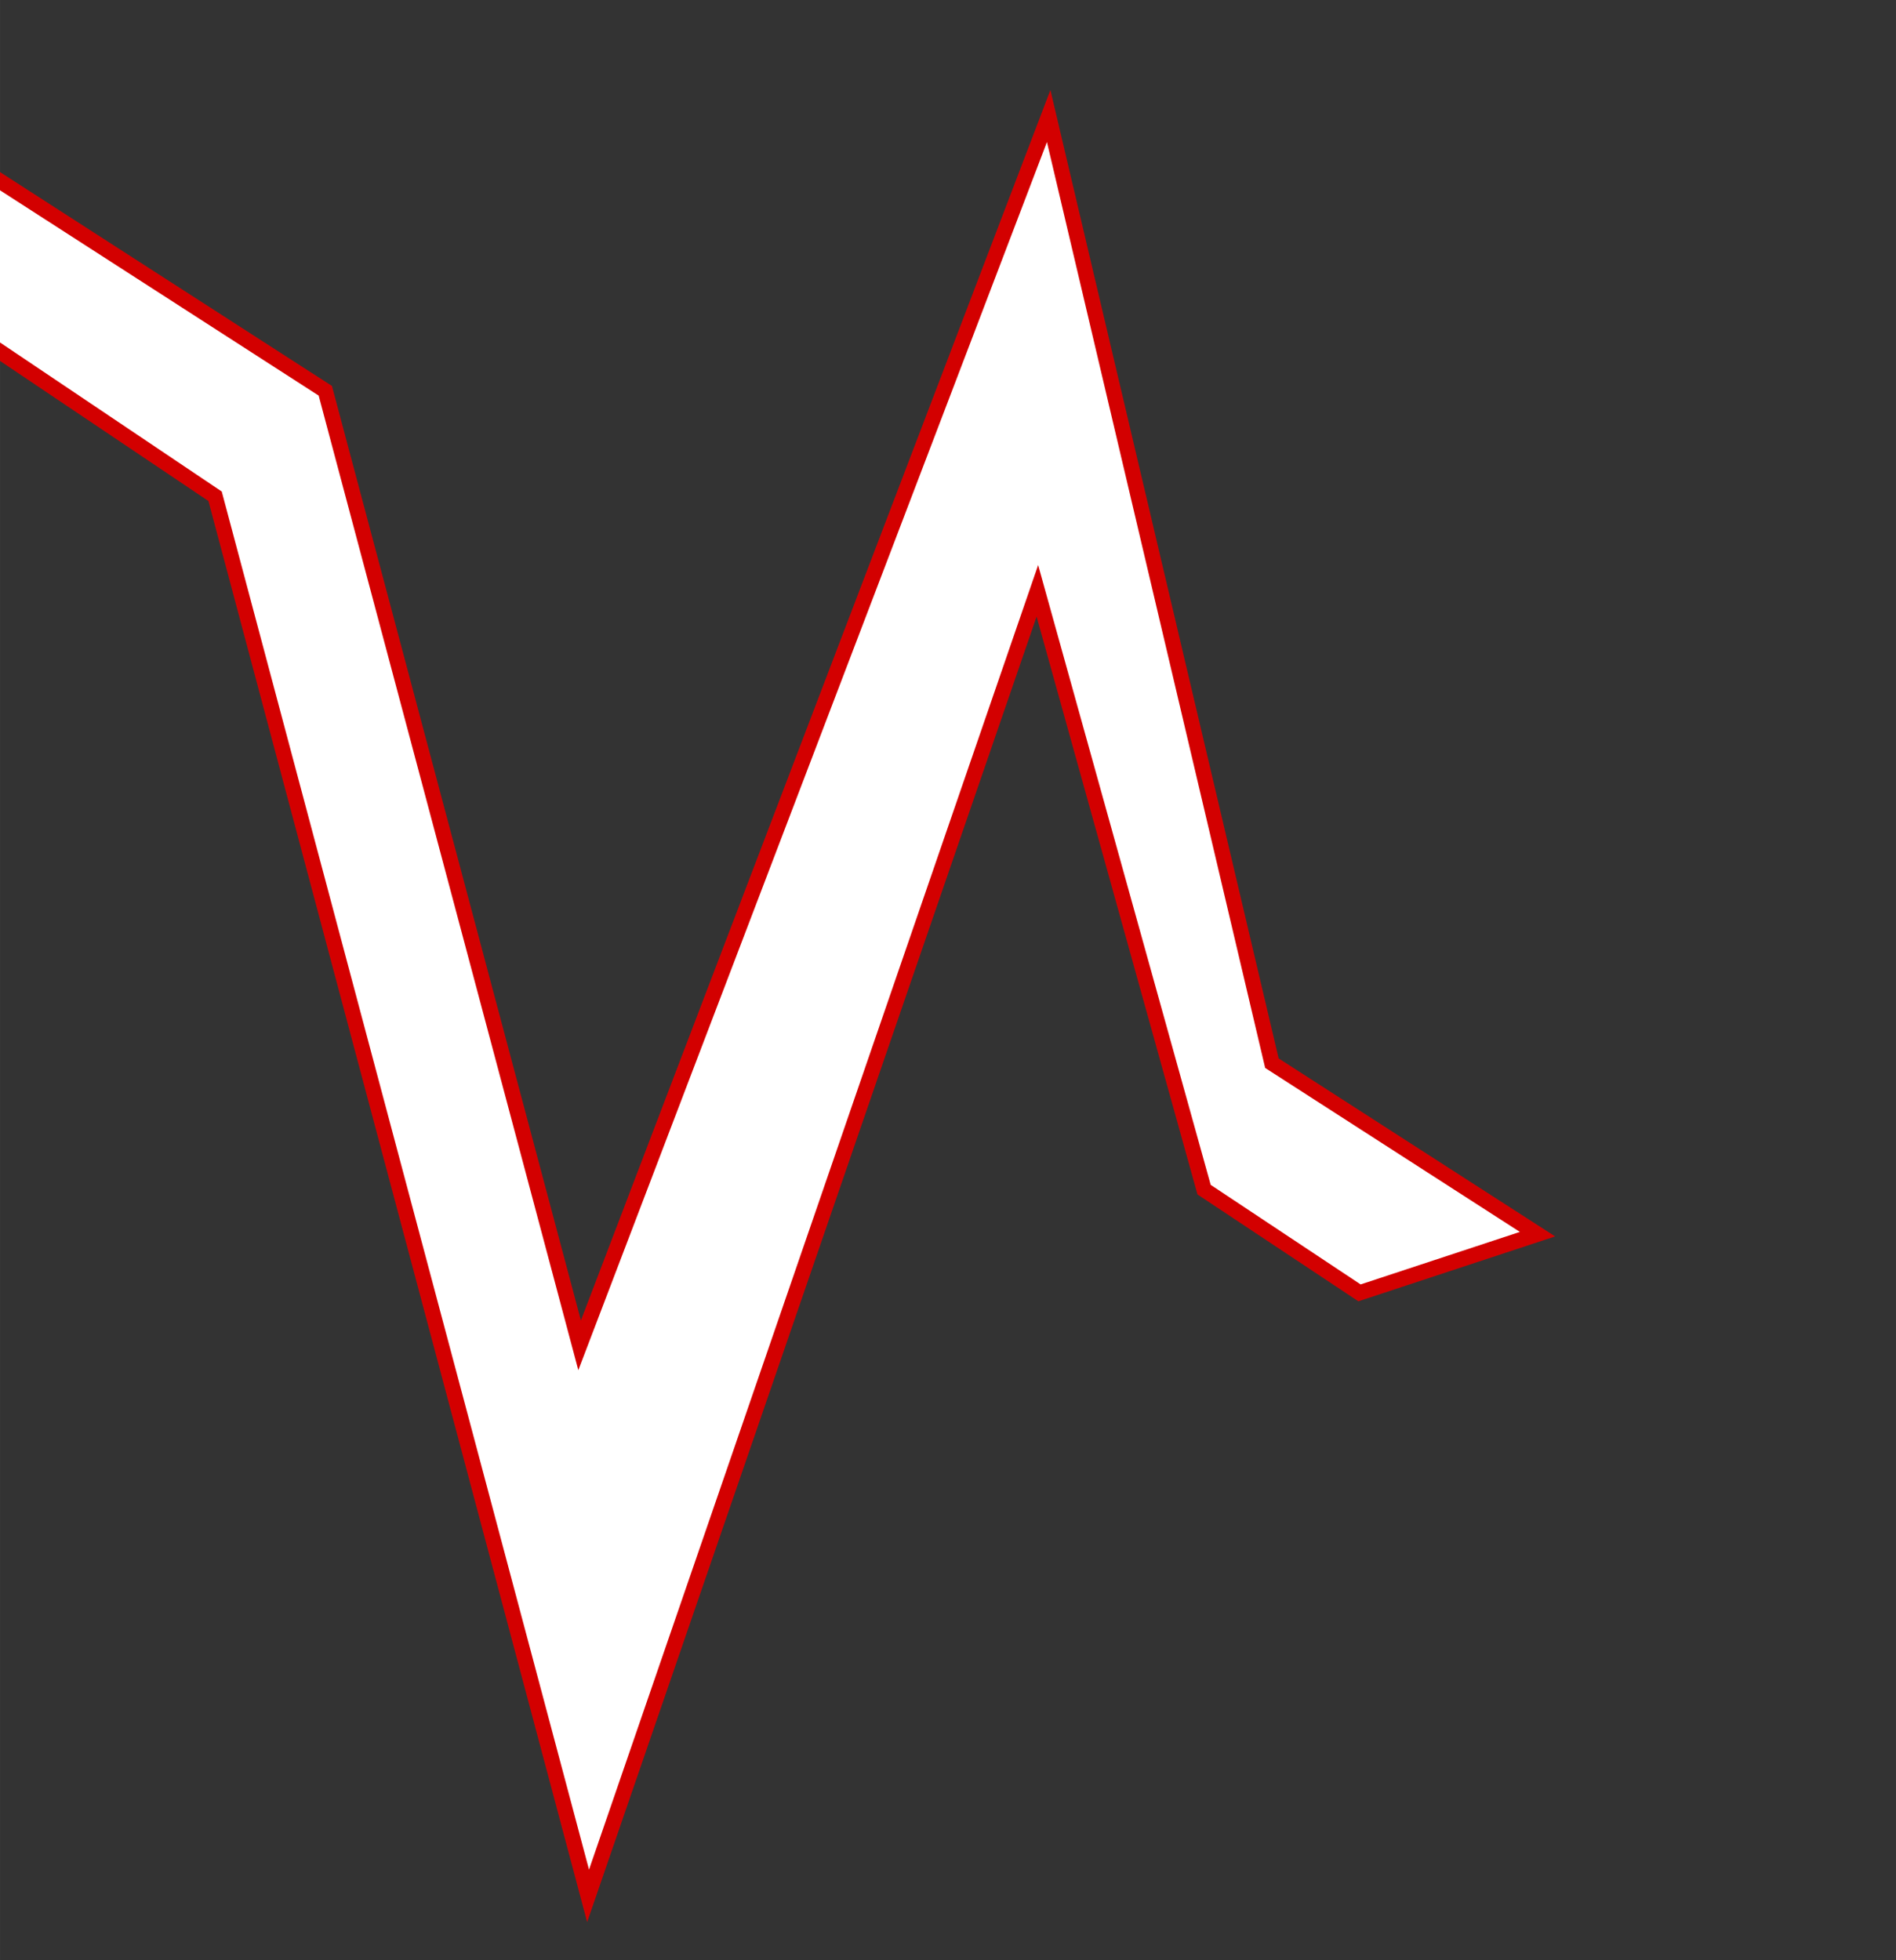 <?xml version="1.0" encoding="UTF-8" standalone="no"?>
<svg
   id="svg8"
   version="1.1"
   viewBox="0 0 12.428 12.847"
   height="48.557"
   width="46.974"
   inkscape:version="1.2 (dc2aeda, 2022-05-15)"
   sodipodi:docname="volico.svg"
   inkscape:export-filename="volico.png"
   inkscape:export-xdpi="31.966784"
   inkscape:export-ydpi="31.966784"
   xmlns:inkscape="http://www.inkscape.org/namespaces/inkscape"
   xmlns:sodipodi="http://sodipodi.sourceforge.net/DTD/sodipodi-0.dtd"
   xmlns:xlink="http://www.w3.org/1999/xlink"
   xmlns="http://www.w3.org/2000/svg"
   xmlns:svg="http://www.w3.org/2000/svg"
   xmlns:rdf="http://www.w3.org/1999/02/22-rdf-syntax-ns#"
   xmlns:cc="http://creativecommons.org/ns#"
   xmlns:dc="http://purl.org/dc/elements/1.1/">
  <rect x="0" y="0" width="12.428" height="12.847" fill="#333333" stroke="none"/>
  <defs
     id="defs2">
    <linearGradient
       inkscape:collect="always"
       id="linearGradient6289">
      <stop
         style="stop-color:#fdfdfd;stop-opacity:0"
         offset="0"
         id="stop6285" />
      <stop
         style="stop-color:#082128;stop-opacity:1"
         offset="1"
         id="stop6287" />
    </linearGradient>
    <rect
       x="-3390.446"
       y="-535.97"
       width="102.054"
       height="86.179"
       id="rect4866" />
    <rect
       x="-3390.446"
       y="-535.97"
       width="379.844"
       height="80.118"
       id="rect5741" />
    <rect
       x="-3390.446"
       y="-535.97"
       width="116.274"
       height="62.975"
       id="rect6485" />
    <rect
       x="-3390.446"
       y="-535.97"
       width="186.988"
       height="70.118"
       id="rect7202" />
    <clipPath
       clipPathUnits="userSpaceOnUse"
       id="clipPath935">
      <ellipse
         style="opacity:1;fill:#ffffff;fill-opacity:0.056;fill-rule:evenodd;stroke:#14051d;stroke-width:24.473;stroke-linecap:butt;stroke-linejoin:round;stroke-miterlimit:4;stroke-dasharray:none;stroke-dashoffset:0;stroke-opacity:1;paint-order:normal"
         id="circle937"
         cx="1960.03"
         cy="270.315"
         rx="164.592"
         ry="164.457" />
    </clipPath>
    <rect
       x="-3390.446"
       y="-535.97"
       width="276.273"
       height="77.261"
       id="rect8473" />
    <rect
       x="-3390.446"
       y="-535.97"
       width="116.274"
       height="62.975"
       id="rect9056" />
    <clipPath
       clipPathUnits="userSpaceOnUse"
       id="clipPath935-9">
      <ellipse
         style="opacity:1;fill:#ffffff;fill-opacity:0.056;fill-rule:evenodd;stroke:#14051d;stroke-width:24.473;stroke-linecap:butt;stroke-linejoin:round;stroke-miterlimit:4;stroke-dasharray:none;stroke-dashoffset:0;stroke-opacity:1;paint-order:normal"
         id="circle937-1"
         cx="1960.03"
         cy="270.315"
         rx="164.592"
         ry="164.457" />
    </clipPath>
    <linearGradient
       inkscape:collect="always"
       xlink:href="#linearGradient6289"
       id="linearGradient6177"
       gradientUnits="userSpaceOnUse"
       gradientTransform="matrix(2.442,0,0,2.442,-990.029,1211.527)"
       x1="-1780.605"
       y1="-752.446"
       x2="-1814.776"
       y2="-640.723" />
  </defs>
  <sodipodi:namedview
     id="base"
     pagecolor="#ffffff"
     bordercolor="#666666"
     borderopacity="1.0"
     inkscape:pageopacity="0.0"
     inkscape:pageshadow="2"
     inkscape:zoom="5.9220645"
     inkscape:cx="-1.2664502"
     inkscape:cy="35.545037"
     inkscape:document-units="mm"
     inkscape:current-layer="g6516"
     inkscape:document-rotation="0"
     showgrid="false"
     units="px"
     showborder="false"
     inkscape:window-width="3440"
     inkscape:window-height="1387"
     inkscape:window-x="0"
     inkscape:window-y="25"
     inkscape:window-maximized="1"
     inkscape:snap-global="false"
     inkscape:snap-bbox="false"
     inkscape:object-paths="true"
     inkscape:snap-smooth-nodes="true"
     inkscape:snap-intersection-paths="true"
     inkscape:snap-grids="true"
     showguides="false"
     inkscape:pagecheckerboard="0"
     inkscape:showpageshadow="2"
     inkscape:deskcolor="#d1d1d1">
    <inkscape:grid
       type="axonomgrid"
       id="grid946"
       spacingy="10"
       originx="-96.942"
       originy="-100.108" />
  </sodipodi:namedview>
  <g
     inkscape:label="Calque 1"
     inkscape:groupmode="layer"
     id="layer1"
     transform="translate(-96.942,-100.108)">
    <g
       id="g6516"
       transform="matrix(0.116,0,0,0.116,724.908,181.614)">
      <path
         style="fill:#ffffff;fill-opacity:1;stroke:#d30000;stroke-width:0.865;stroke-linecap:butt;stroke-linejoin:miter;stroke-miterlimit:4;stroke-dasharray:none;stroke-opacity:1"
         d="m -5432.801,-704.833 12.614,17.572 18.841,12.662 21.077,79.076 25.388,-73.734 9.421,33.834 8.782,5.831 10.059,-3.316 -15.009,-9.661 -12.614,-53.513 -26.506,69.454 -14.371,-53.932 z"
         id="path6147-3-8"
         sodipodi:nodetypes="ccccccccccccc" />
    </g>
  </g>
</svg>
